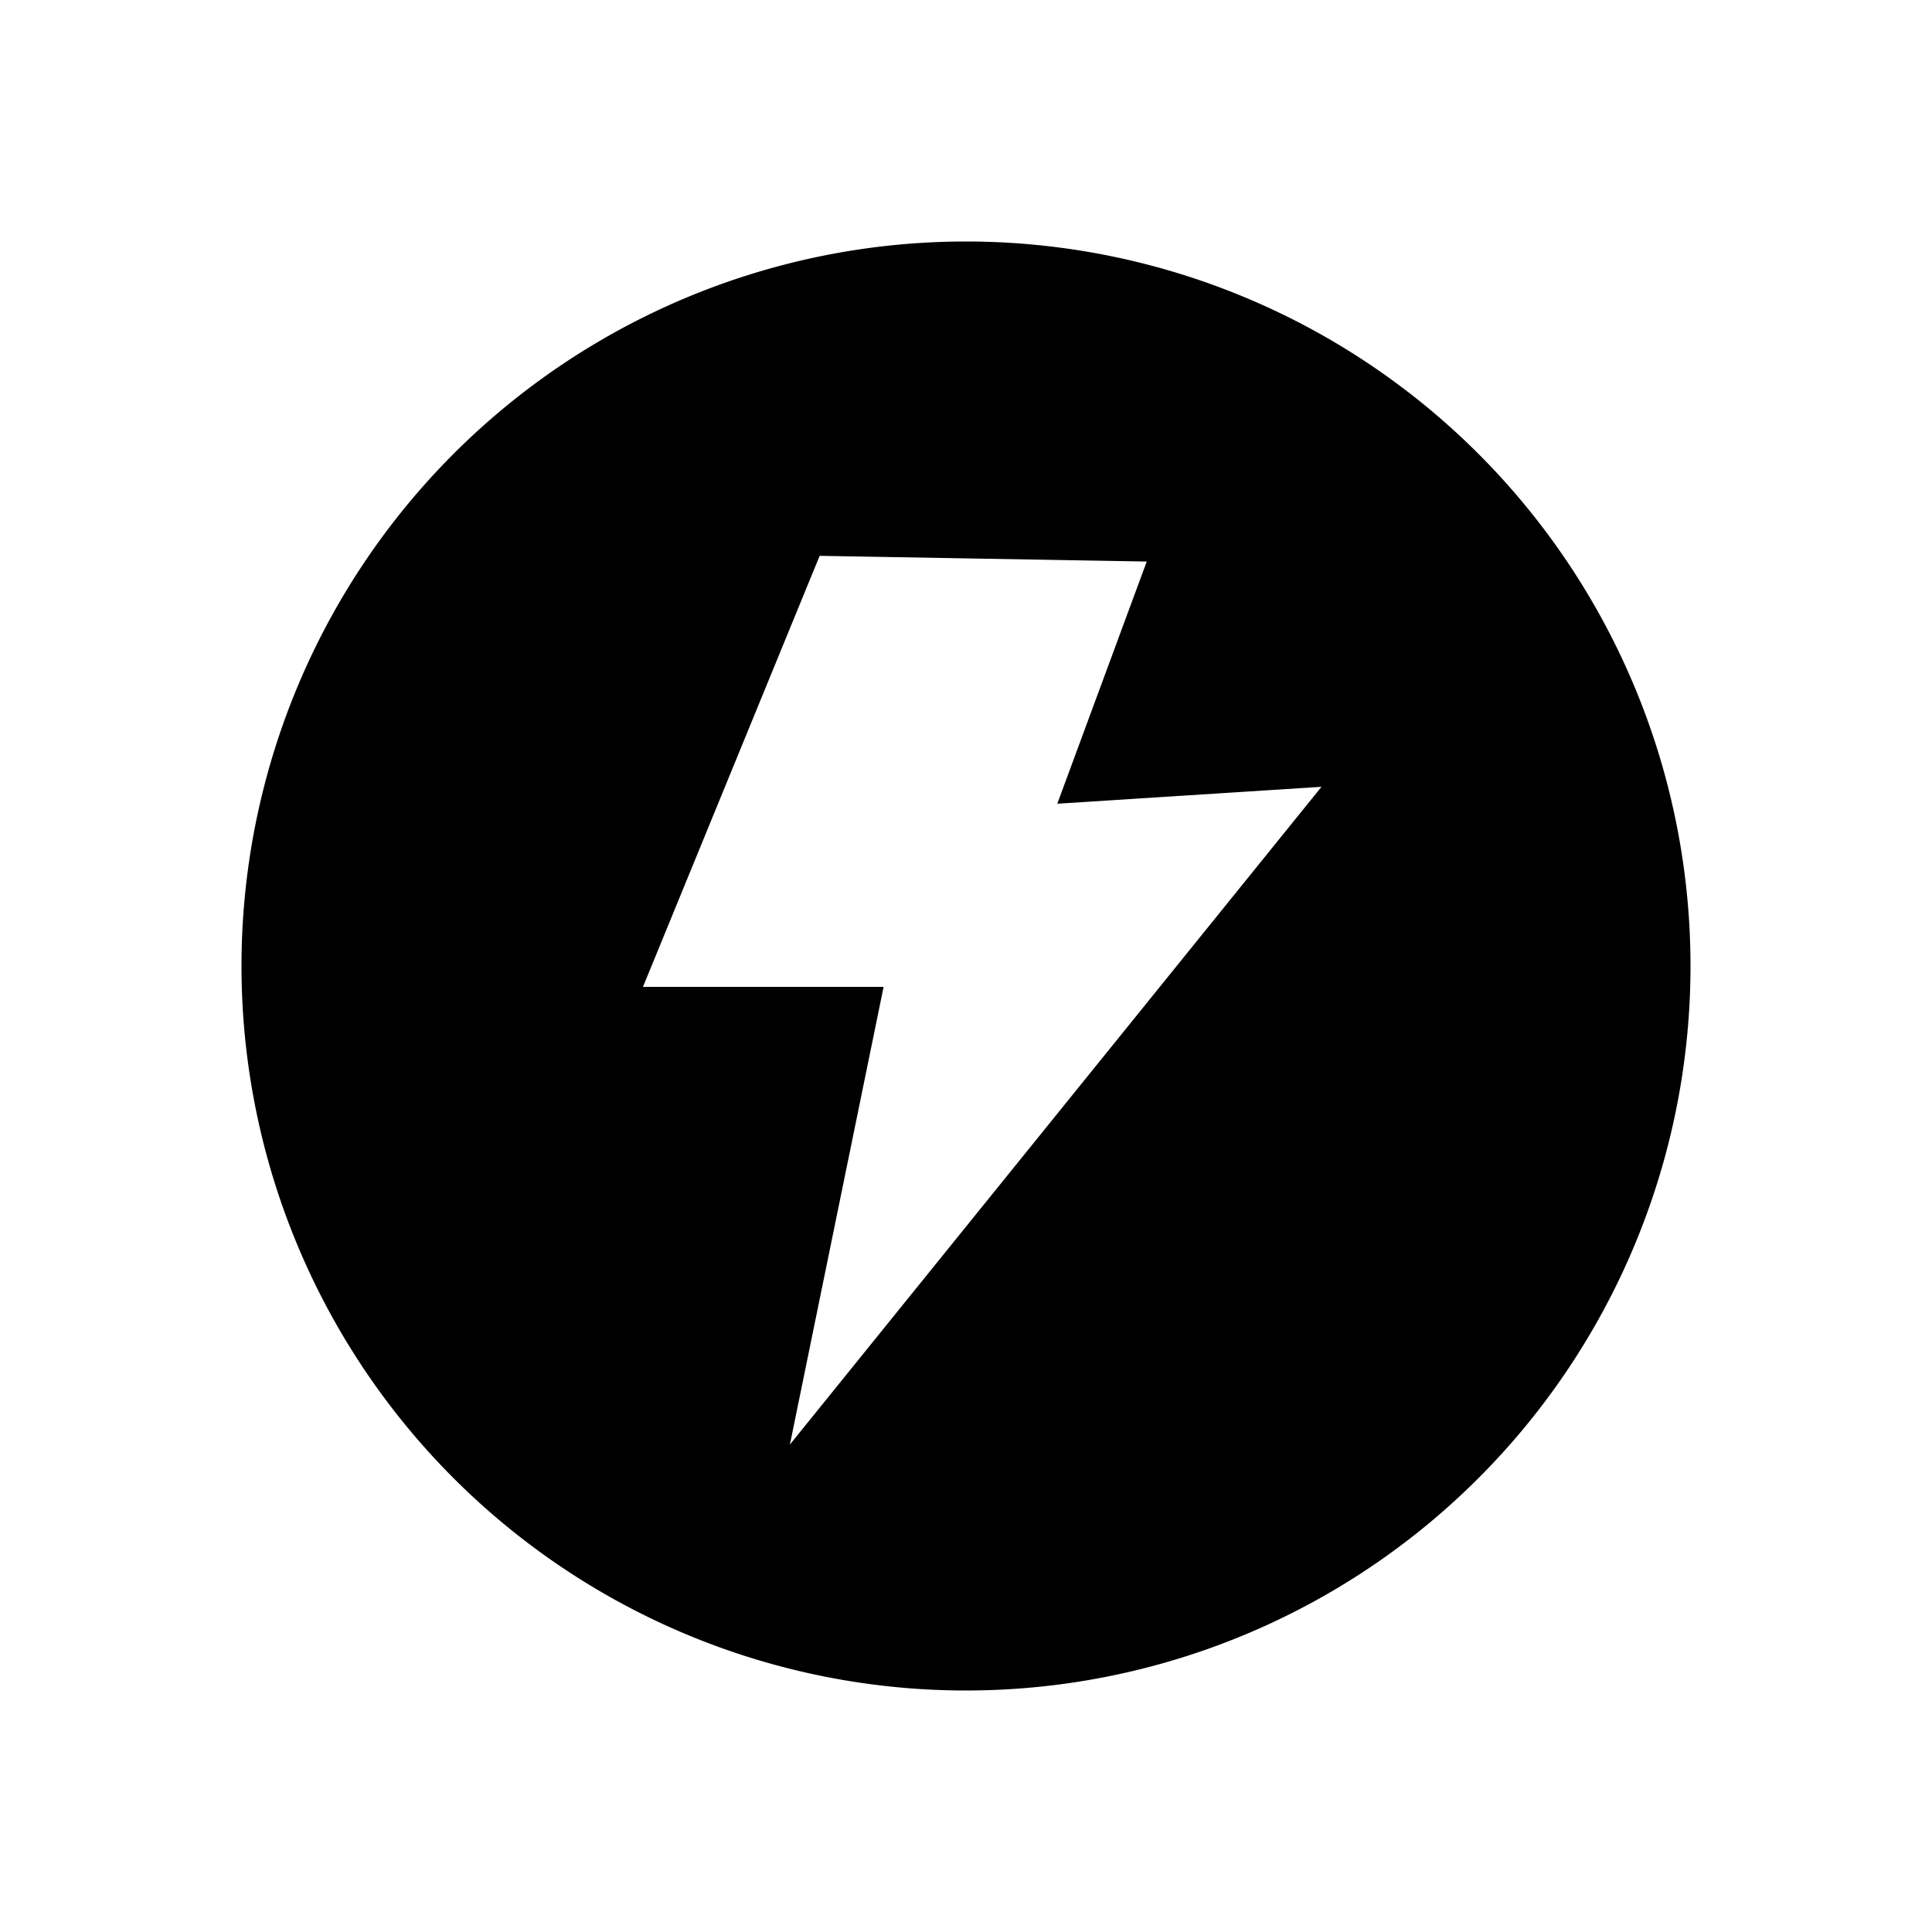 <svg id="Layer_1" data-name="Layer 1" xmlns="http://www.w3.org/2000/svg" viewBox="0 0 200 200"><path d="M100,25a75,75,0,1,0,75,75A75,75,0,0,0,100,25ZM81.77,149.54l9.7-47.38H66.56L84.85,57.54l33.86.59L109.45,83.2l27.35-1.75Z"/></svg>